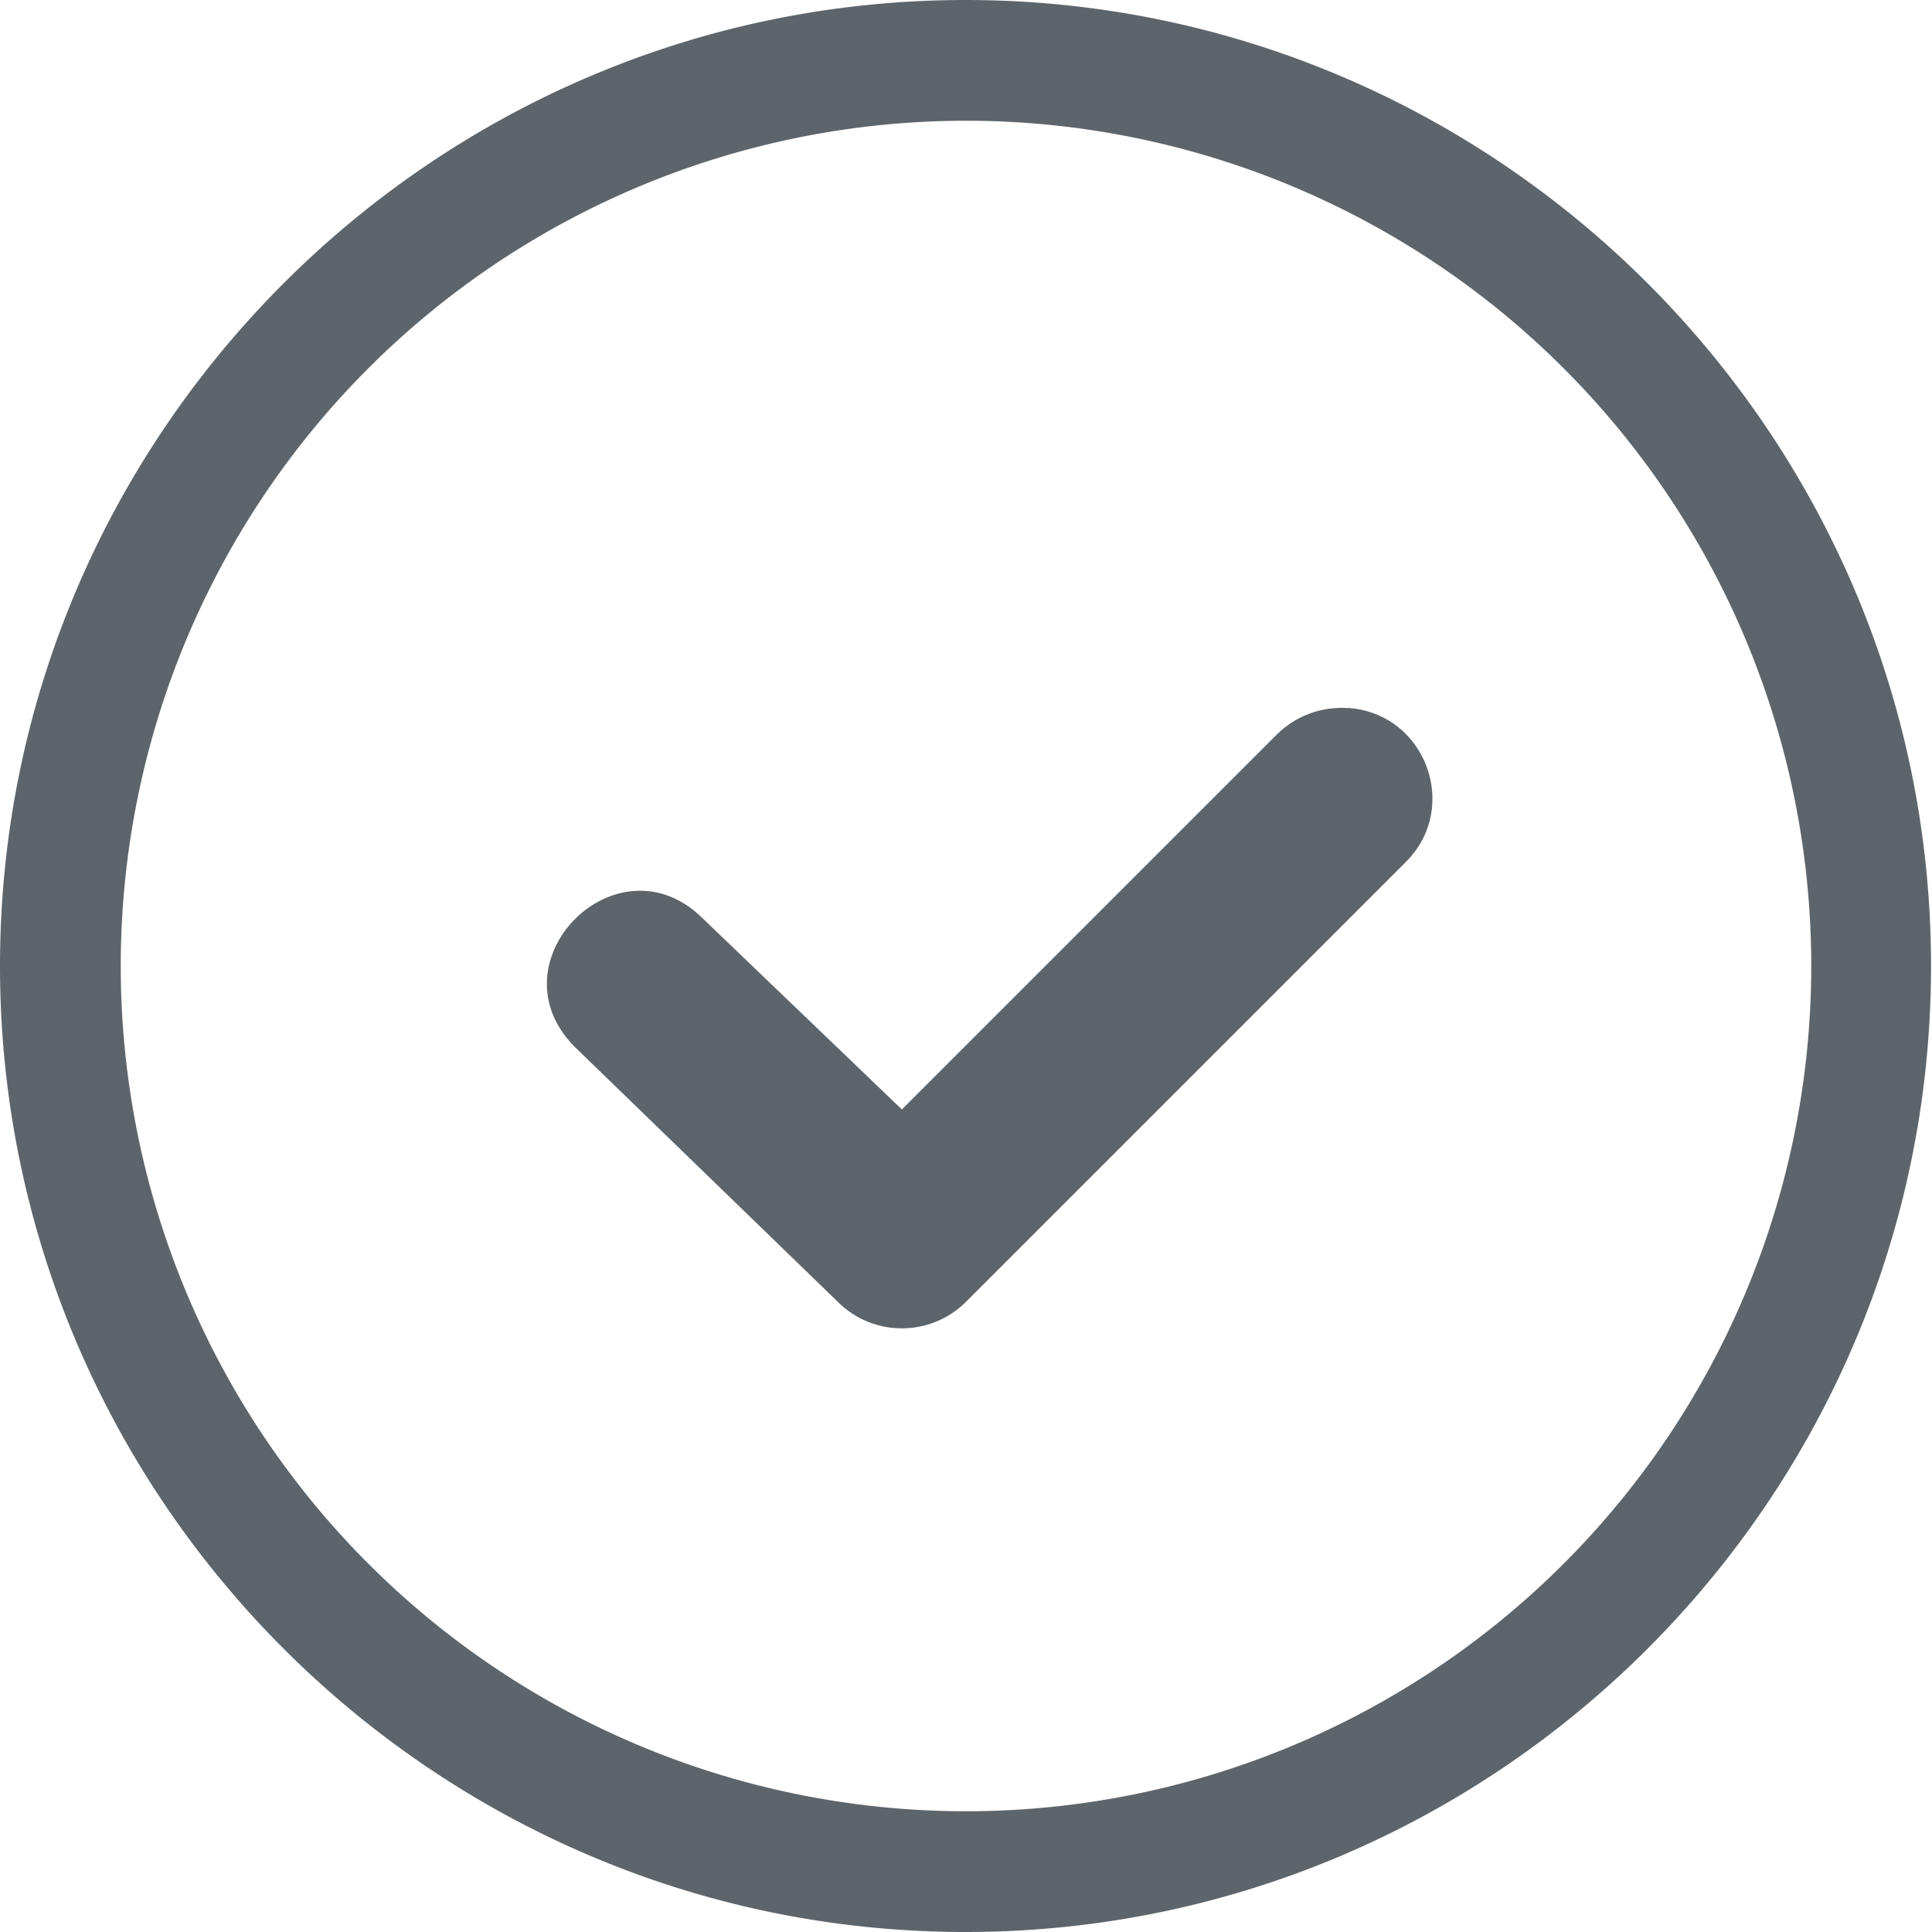 <svg width="16px" height="16px" version="1.1" viewBox="0 0 16 16" xmlns="http://www.w3.org/2000/svg">
 <path d="m11.164 5.863c0.641 0.043 0.934 0.824 0.477 1.277l-3.641 3.641c-0.293 0.293-0.77 0.293-1.062 0l-2.176-2.109c-0.707-0.707 0.355-1.77 1.062-1.062l1.645 1.578 3.109-3.109c0.156-0.152 0.367-0.23 0.586-0.215z" fill="#5d656b"/>
 <path d="m7.996 0c-4.402 0-7.996 3.594-7.996 8s3.594 8 7.996 8c4.406 0 7.996-3.594 7.996-8s-3.59-8-7.996-8zm0.004 1a7 7 0 0 1 7 7 7 7 0 0 1-7 7 7 7 0 0 1-7-7 7 7 0 0 1 7-7z" fill="#5d656b"/>
</svg>
